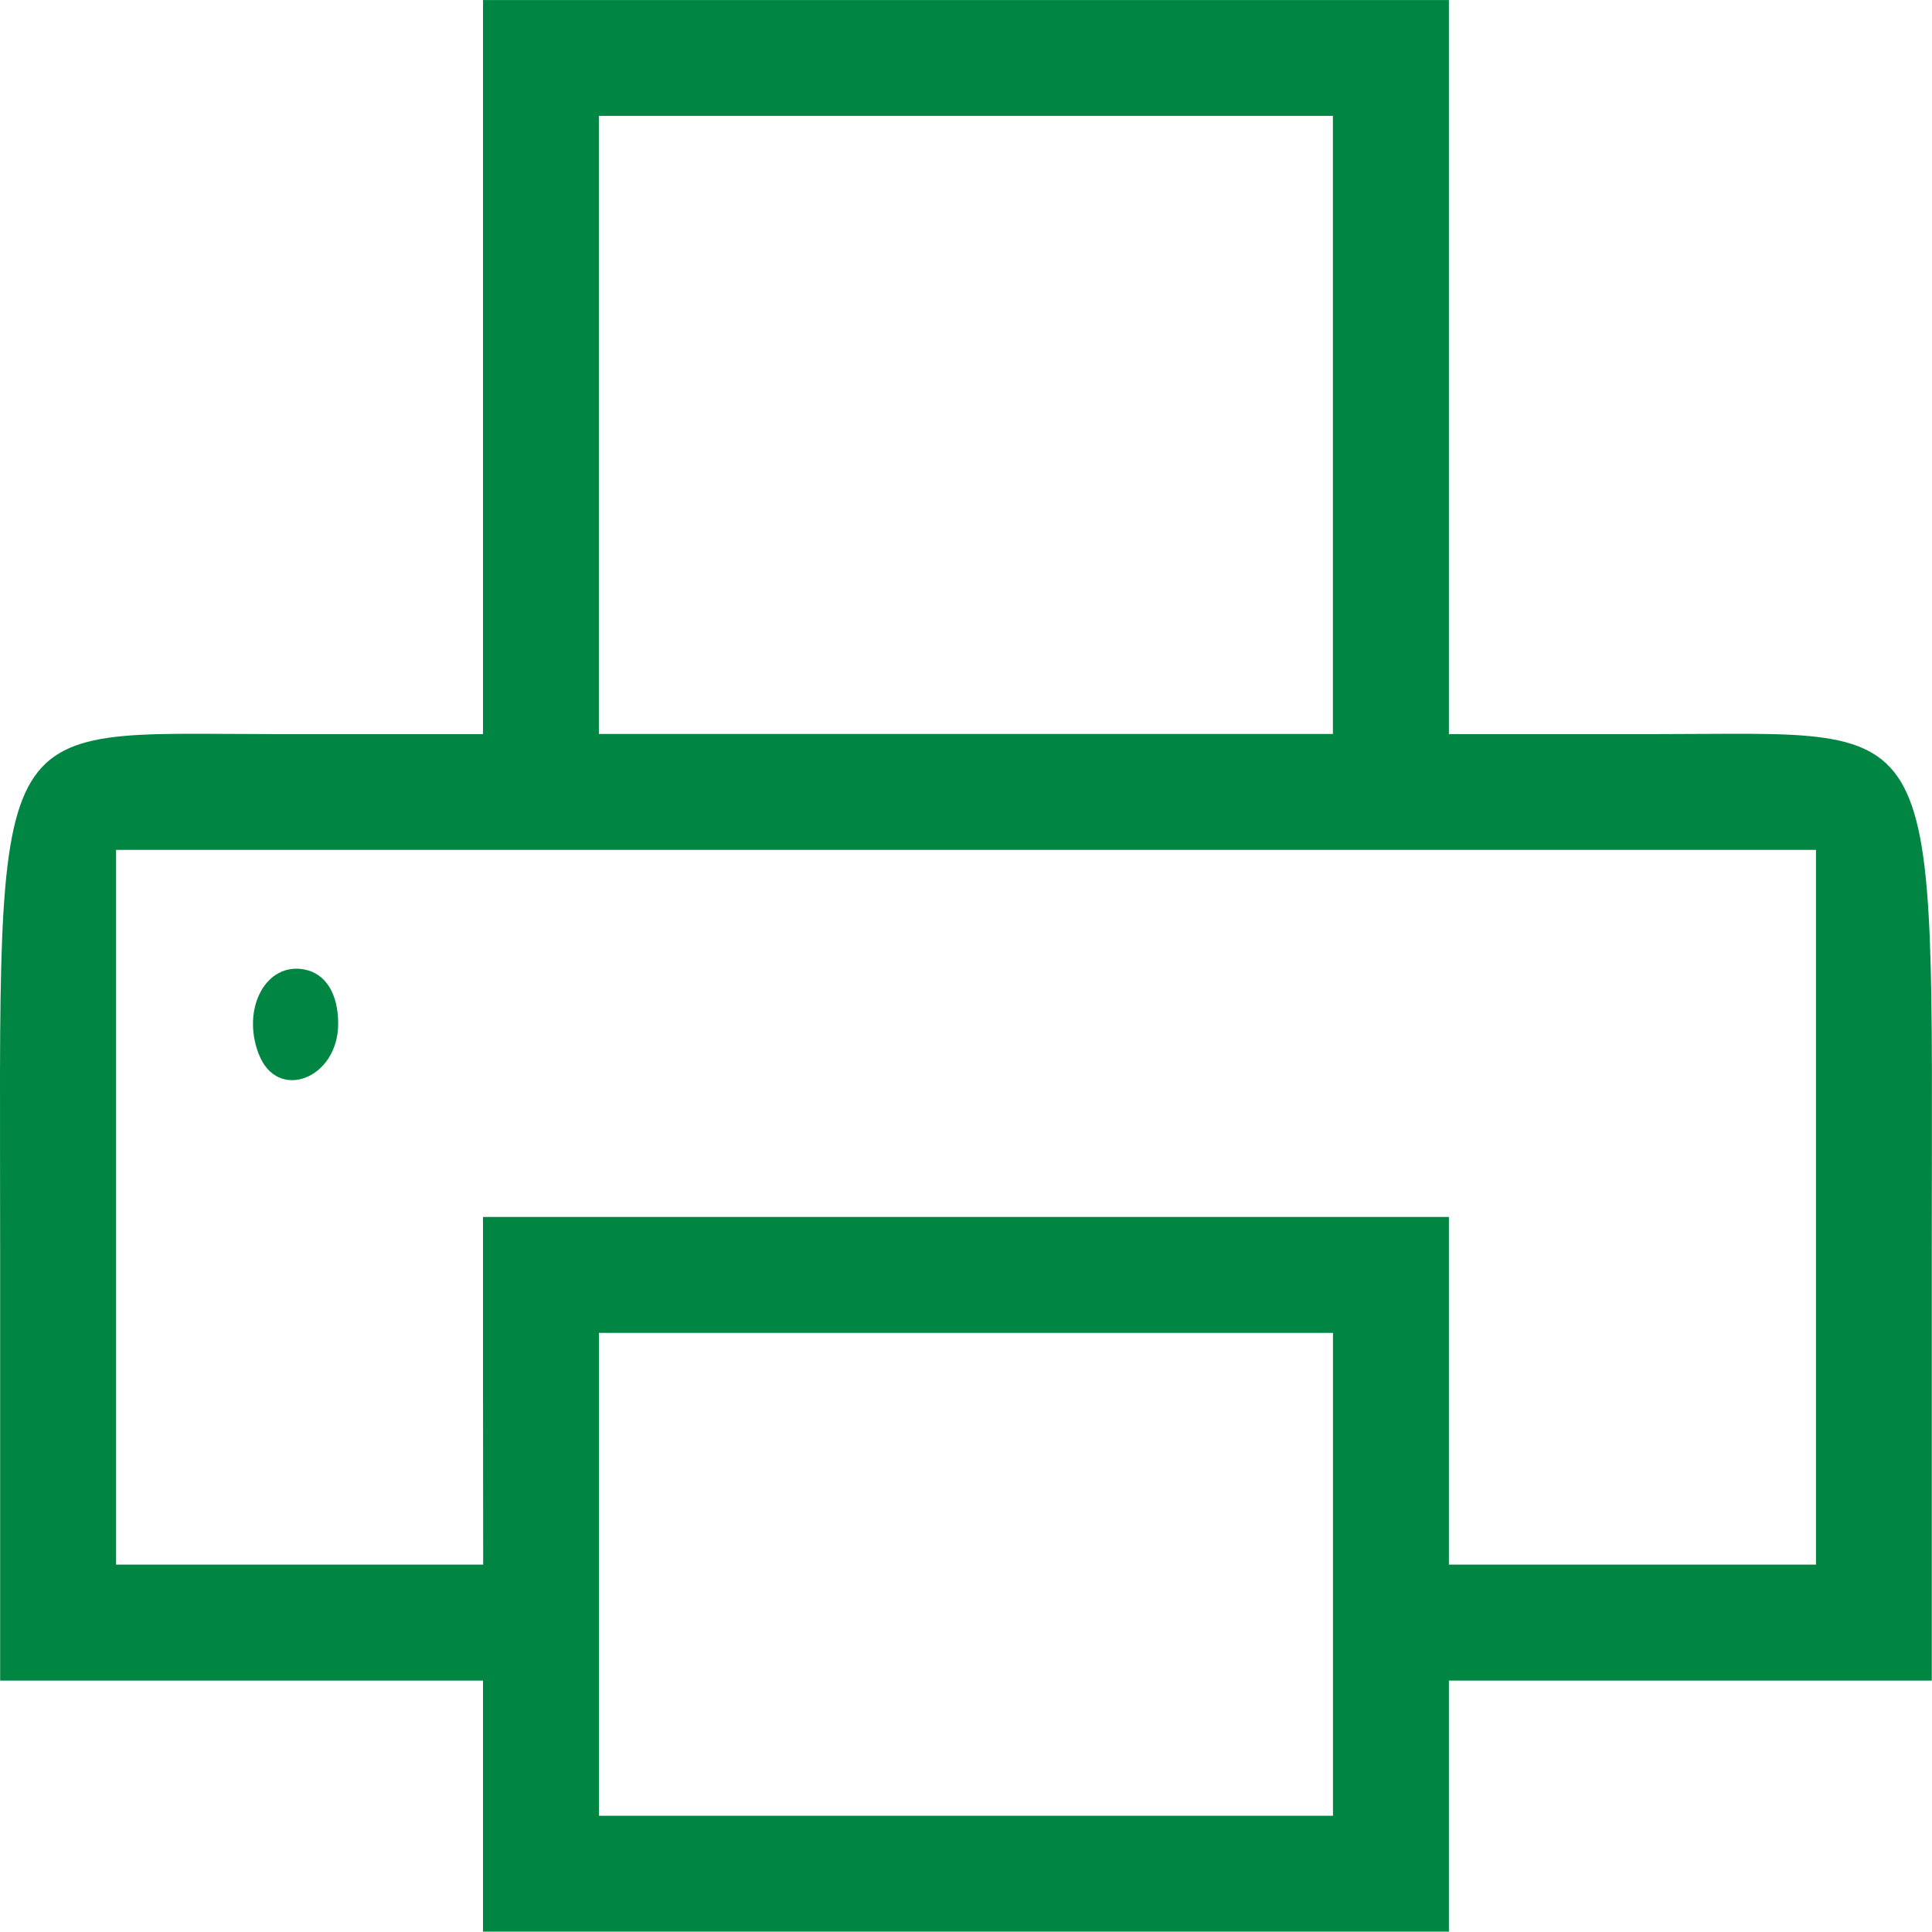 <?xml version="1.0" encoding="UTF-8" standalone="no"?>
<svg
   xmlns:dc="http://purl.org/dc/elements/1.1/"
   xmlns:cc="http://creativecommons.org/ns#"
   xmlns:rdf="http://www.w3.org/1999/02/22-rdf-syntax-ns#"
   xmlns:svg="http://www.w3.org/2000/svg"
   xmlns="http://www.w3.org/2000/svg"
   id="svg7658"
   version="1.1"
   viewBox="0 0 26.463 26.458"
   height="26.458mm"
   width="26.463mm">
  <defs
     id="defs7652" />
  <g
     transform="translate(-338.287,-102.342)"
     id="layer1">
    <path
       id="path3248-2"
       d="m 344.903,127.081 v -1.72 h -3.307 -3.307 v -5.894 c 0,-7.49 -0.221,-7.07 3.719,-7.07 h 2.895 v -5.027 -5.027 h 6.615 6.615 v 5.027 5.027 h 2.895 c 3.94,0 3.719,-0.42 3.719,7.07 v 5.894 h -3.307 -3.307 v 1.72 1.72 h -6.615 -6.615 z m 11.642,-3.175 v -3.307 h -5.027 -5.027 v 3.307 3.307 h 5.027 5.027 z m -11.642,-2.514 v -2.381 h 6.615 6.615 v 2.381 2.381 h 2.514 2.514 v -4.895 -4.895 h -11.642 -11.642 v 4.895 4.895 h 2.514 2.514 z m -3.072,-4.611 c -0.241,-0.627 0.1,-1.261 0.624,-1.16 0.293,0.056 0.464,0.33 0.464,0.744 0,0.754 -0.835,1.074 -1.087,0.416 z m 14.713,-8.619 v -4.233 h -5.027 -5.027 v 4.233 4.233 h 5.027 5.027 z"
       style="fill:#008542;stroke-width:0.265" />
  </g>
</svg>
